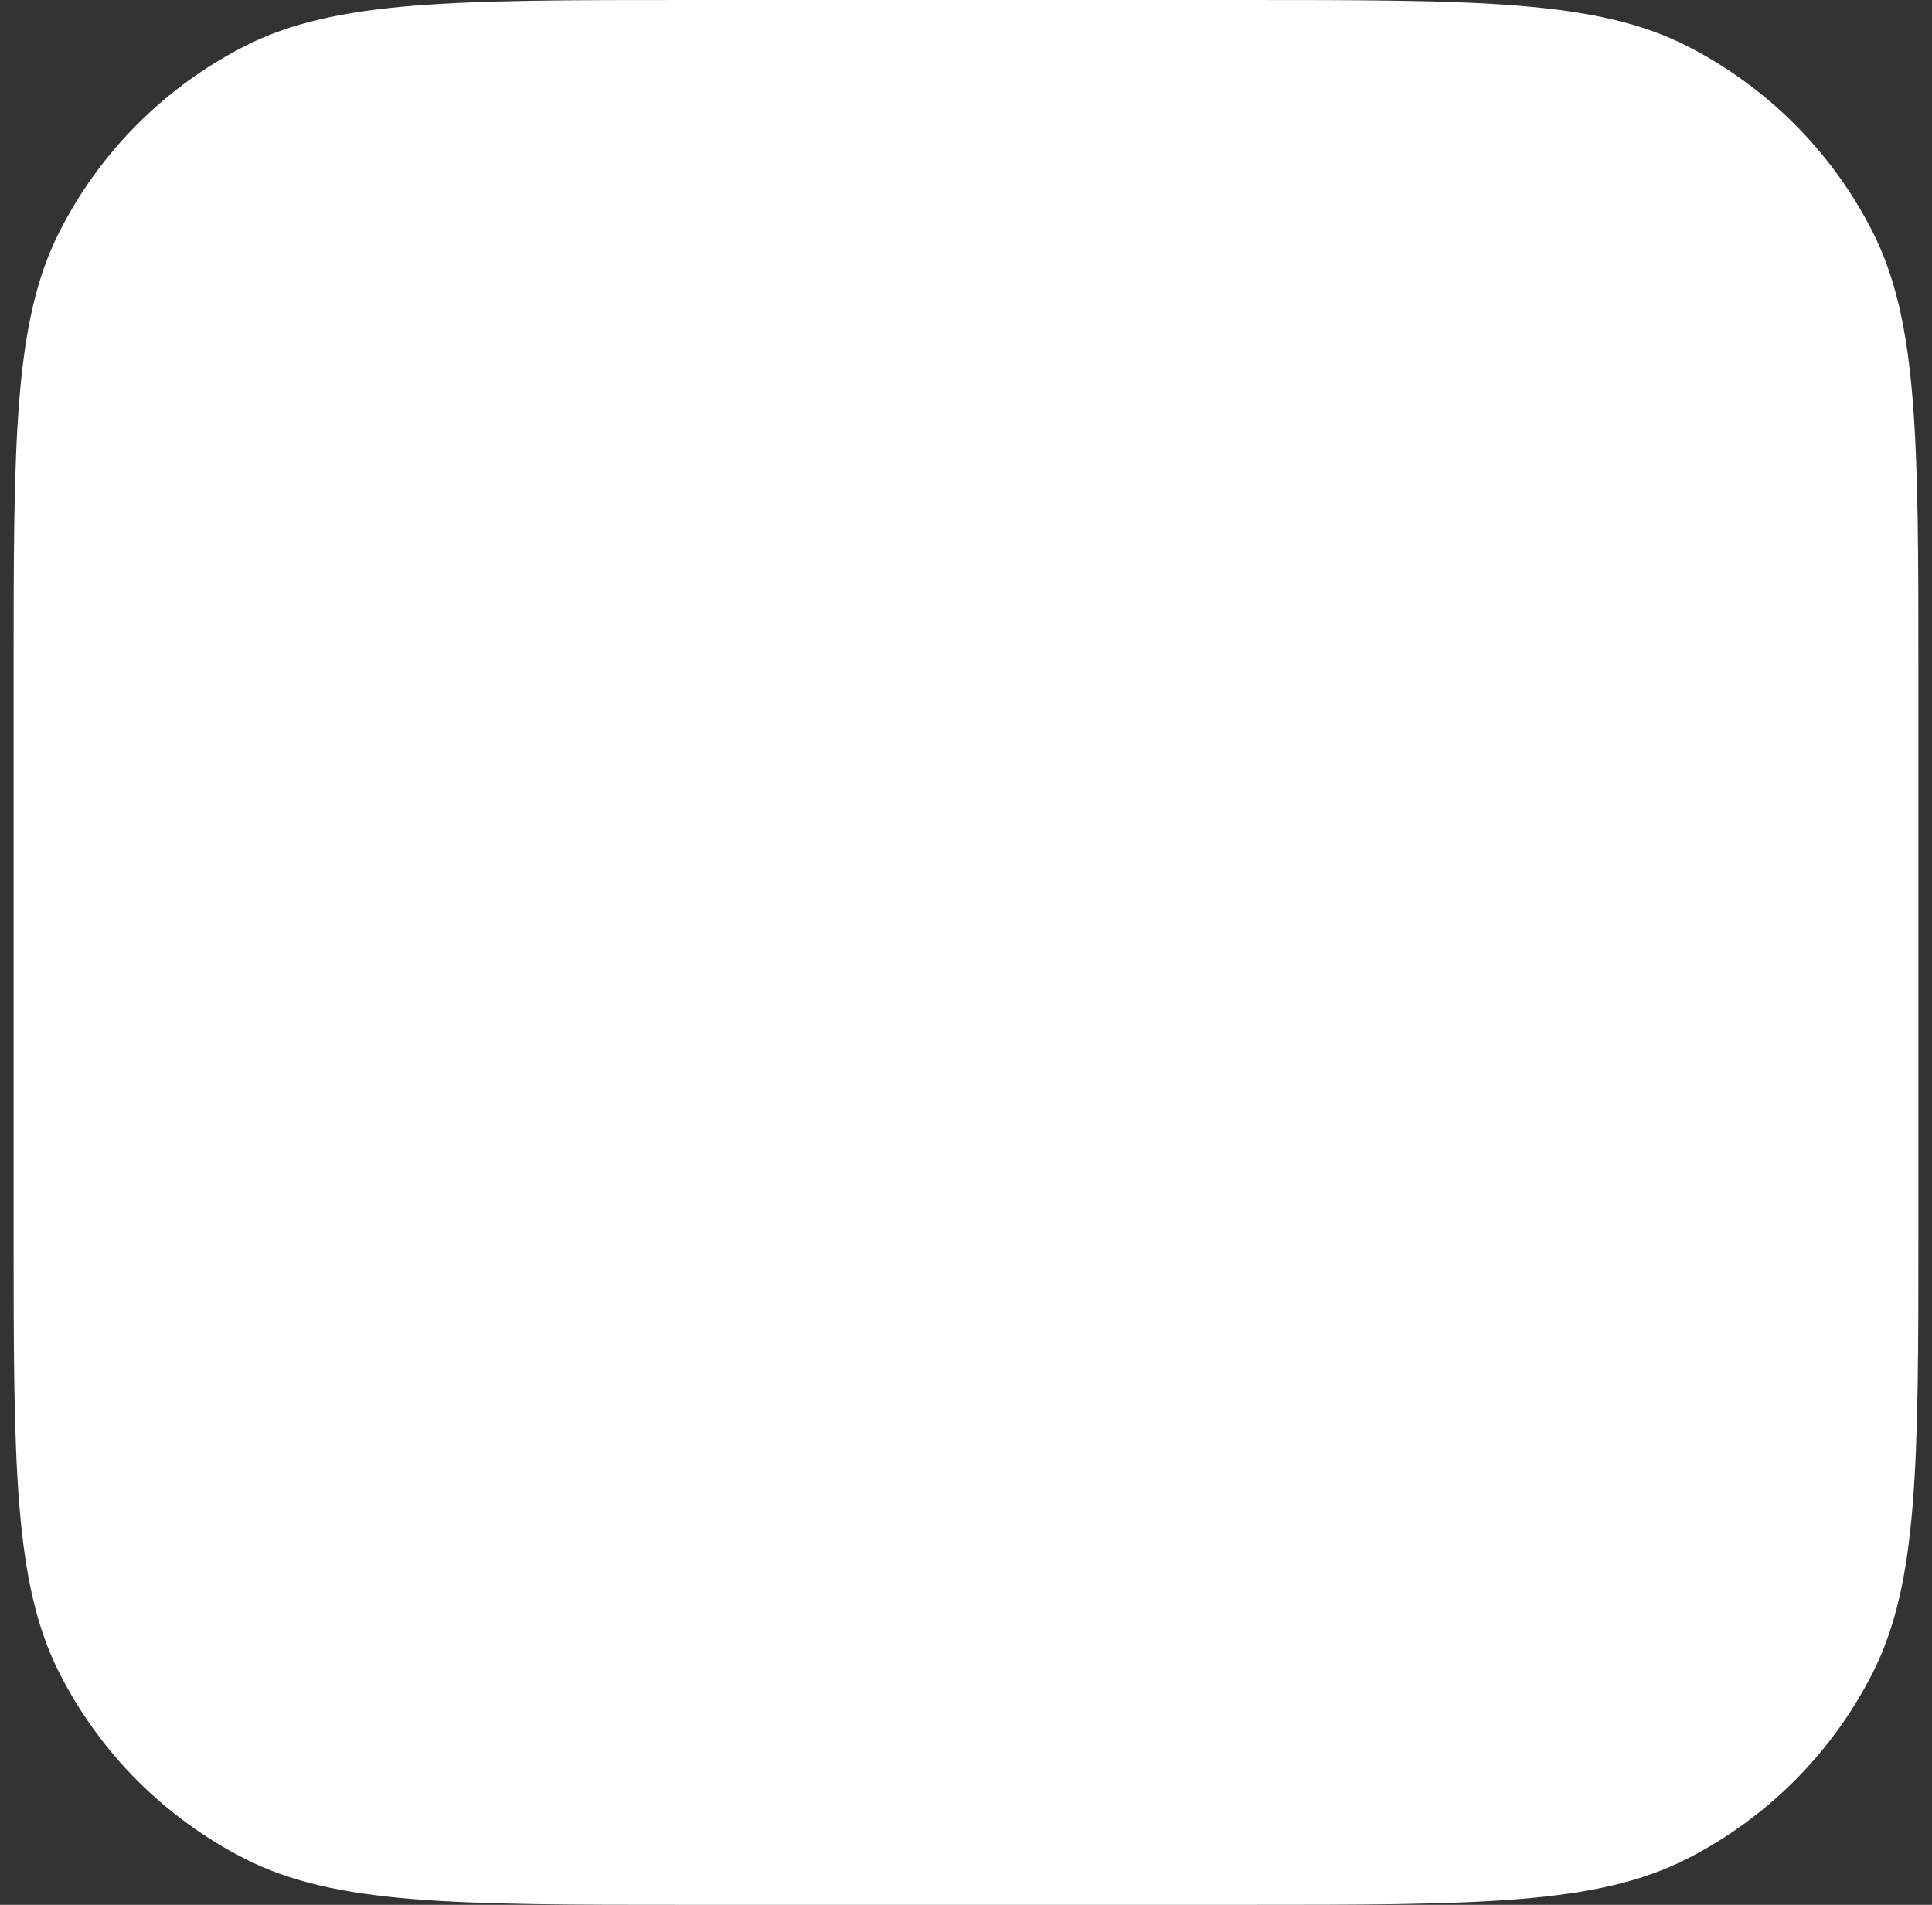 <svg width="71" height="70" viewBox="0 0 71 70" fill="none" xmlns="http://www.w3.org/2000/svg">
<rect x="0" y="0" width="71" height="70" fill="#333333" stroke="none"/>
<path d="M0.5 24.889C0.5 16.177 0.5 11.821 2.195 8.493C3.687 5.567 6.067 3.187 8.993 1.695C12.321 0 16.677 0 25.389 0H45.611C54.323 0 58.679 0 62.007 1.695C64.933 3.187 67.313 5.567 68.805 8.493C70.5 11.821 70.5 16.177 70.5 24.889V45.111C70.5 53.823 70.5 58.179 68.805 61.507C67.313 64.433 64.933 66.813 62.007 68.305C58.679 70 54.323 70 45.611 70H25.389C16.677 70 12.321 70 8.993 68.305C6.067 66.813 3.687 64.433 2.195 61.507C0.5 58.179 0.5 53.823 0.5 45.111V24.889Z" fill="white"/>
</svg>
